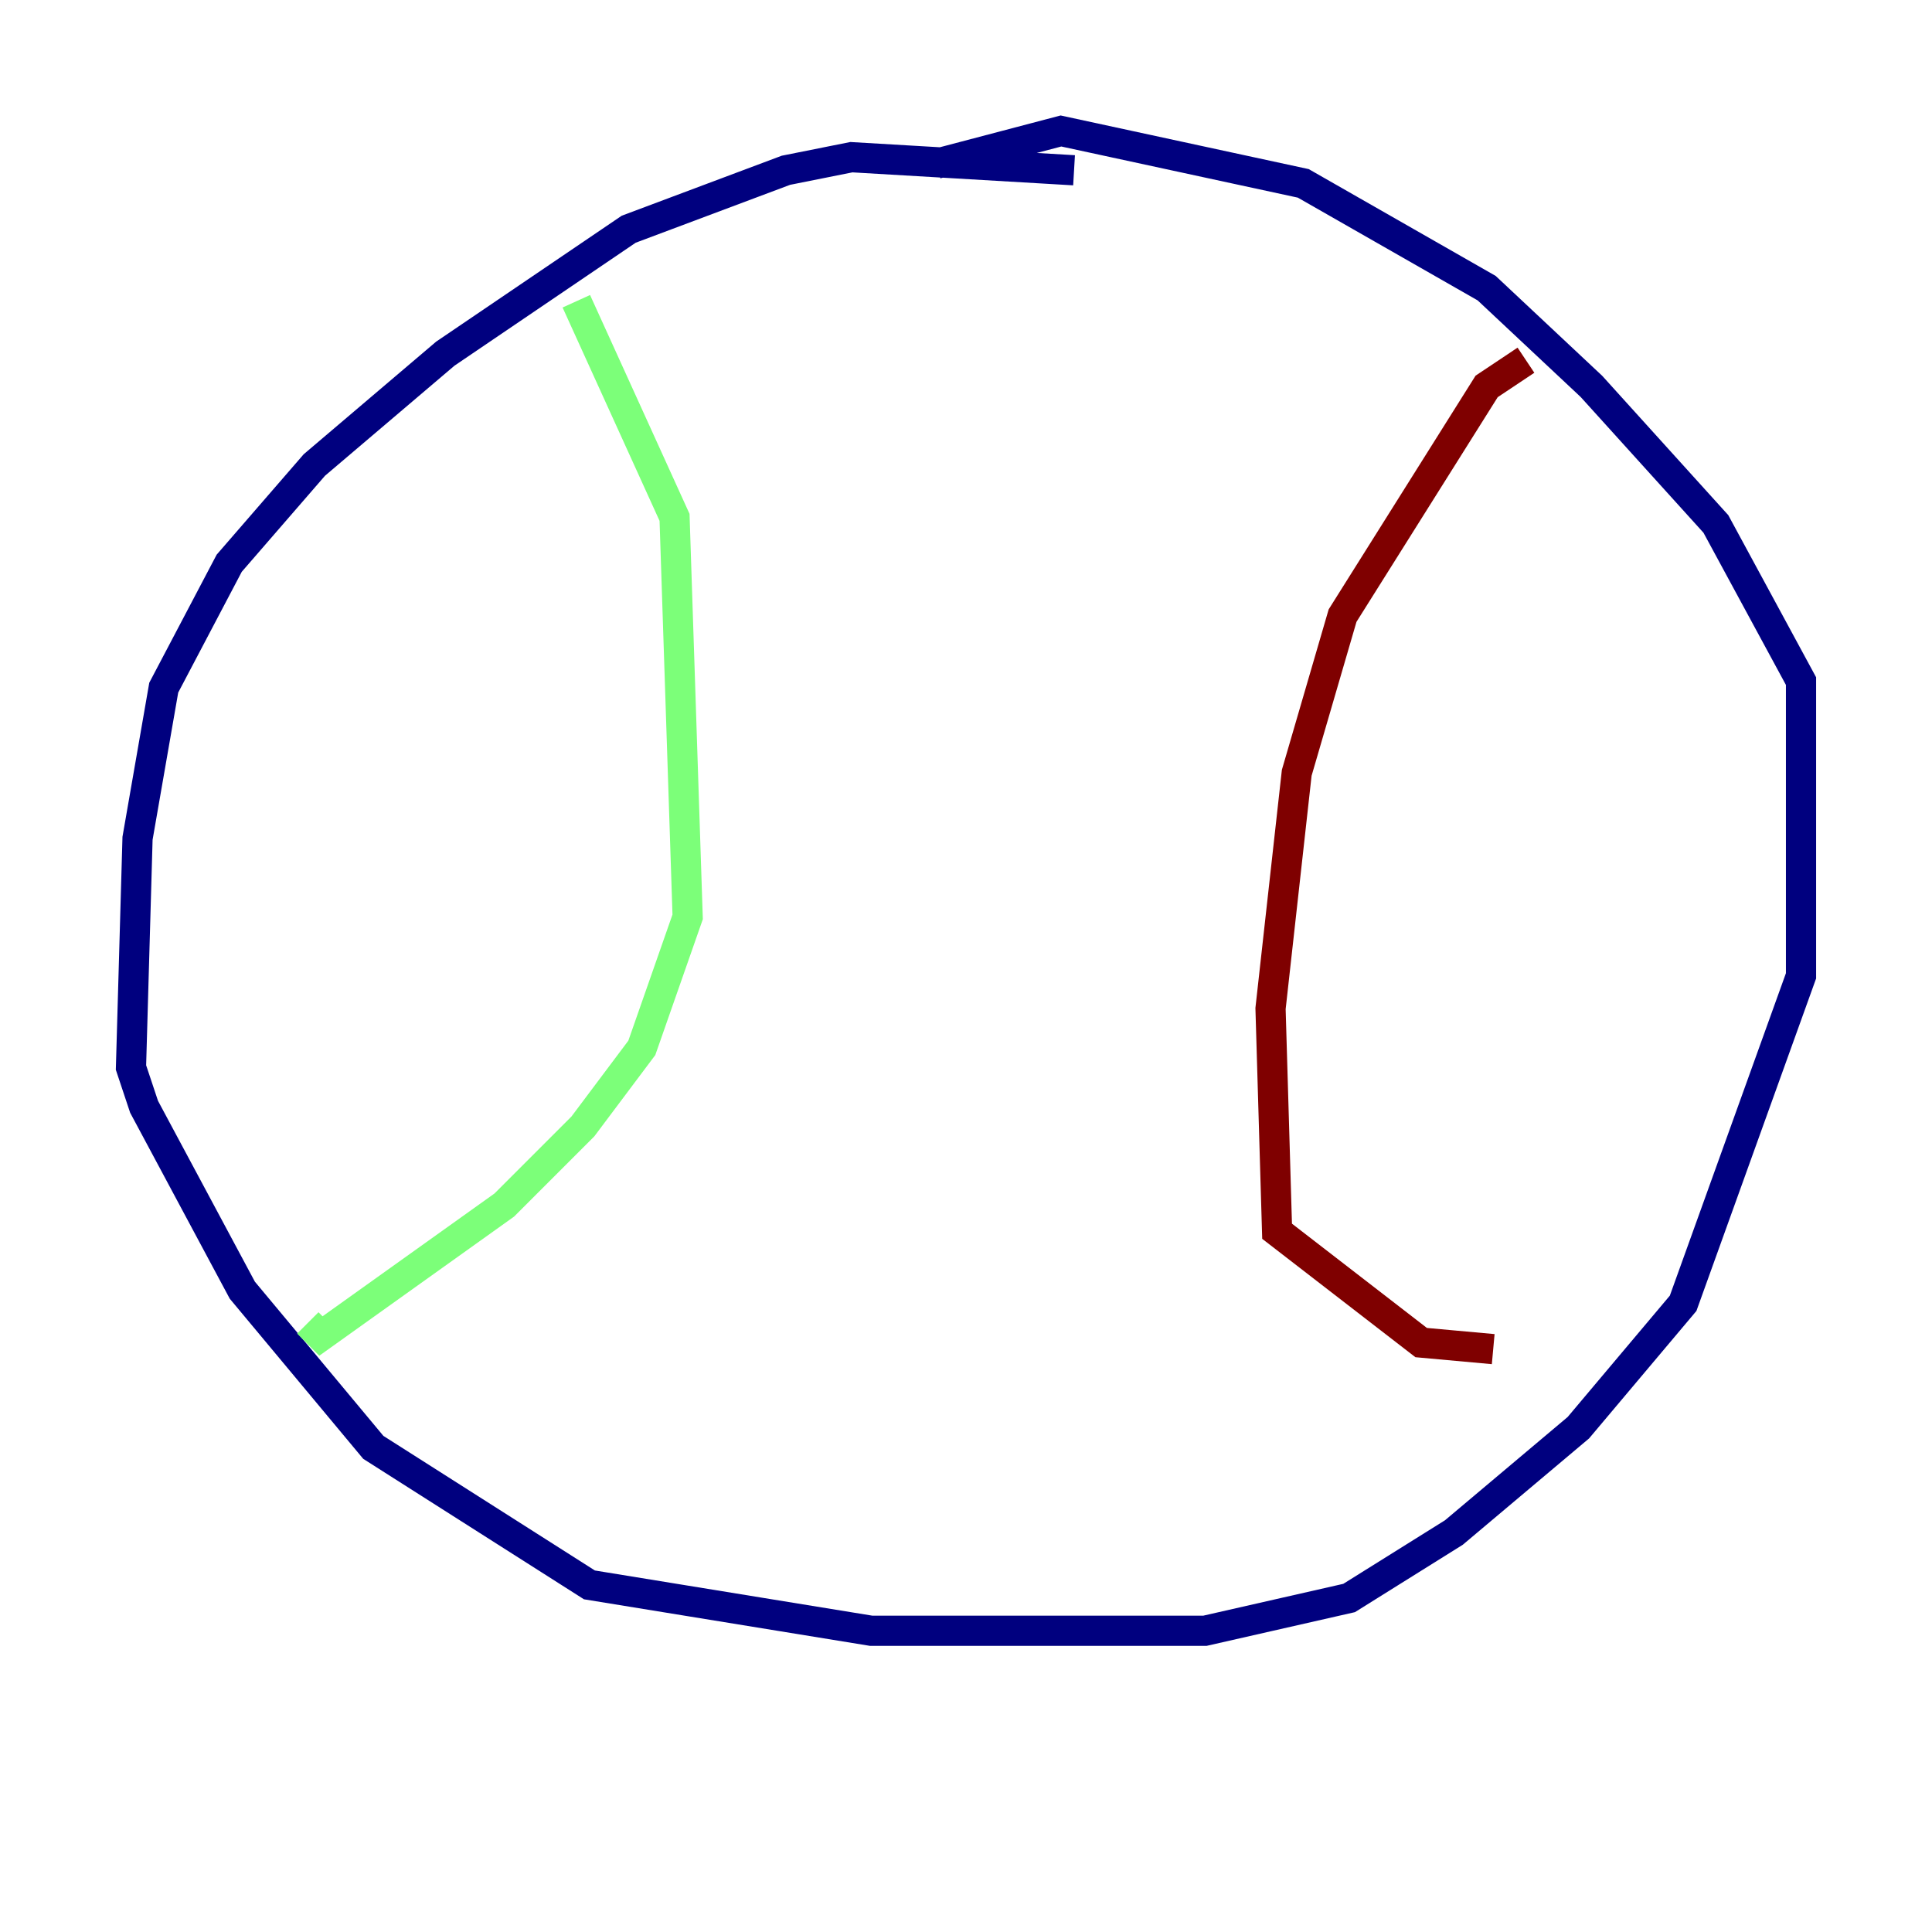 <?xml version="1.0" encoding="utf-8" ?>
<svg baseProfile="tiny" height="128" version="1.2" viewBox="0,0,128,128" width="128" xmlns="http://www.w3.org/2000/svg" xmlns:ev="http://www.w3.org/2001/xml-events" xmlns:xlink="http://www.w3.org/1999/xlink"><defs /><polyline fill="none" points="71.159,11.281 56.407,10.414 52.068,11.281 41.654,15.186 29.505,23.43 20.827,30.807 15.186,37.315 10.848,45.559 9.112,55.539 8.678,70.725 9.546,73.329 16.054,85.478 24.732,95.891 39.051,105.003 57.709,108.041 79.837,108.041 89.383,105.871 96.325,101.532 104.57,94.59 111.512,86.346 119.322,64.651 119.322,45.125 113.681,34.712 105.437,25.6 98.495,19.091 86.346,12.149 70.291,8.678 62.047,10.848" stroke="#00007f" stroke-width="2" /><polyline fill="none" points="38.183,19.959 44.691,34.278 45.559,60.746 42.522,69.424 38.617,74.63 33.41,79.837 21.261,88.515 20.393,87.647" stroke="#7cff79" stroke-width="2" /><polyline fill="none" points="101.098,23.864 98.495,25.6 88.949,40.786 85.912,51.2 84.176,66.82 84.61,81.573 94.156,88.949 98.929,89.383" stroke="#7f0000" stroke-width="2" /></svg>